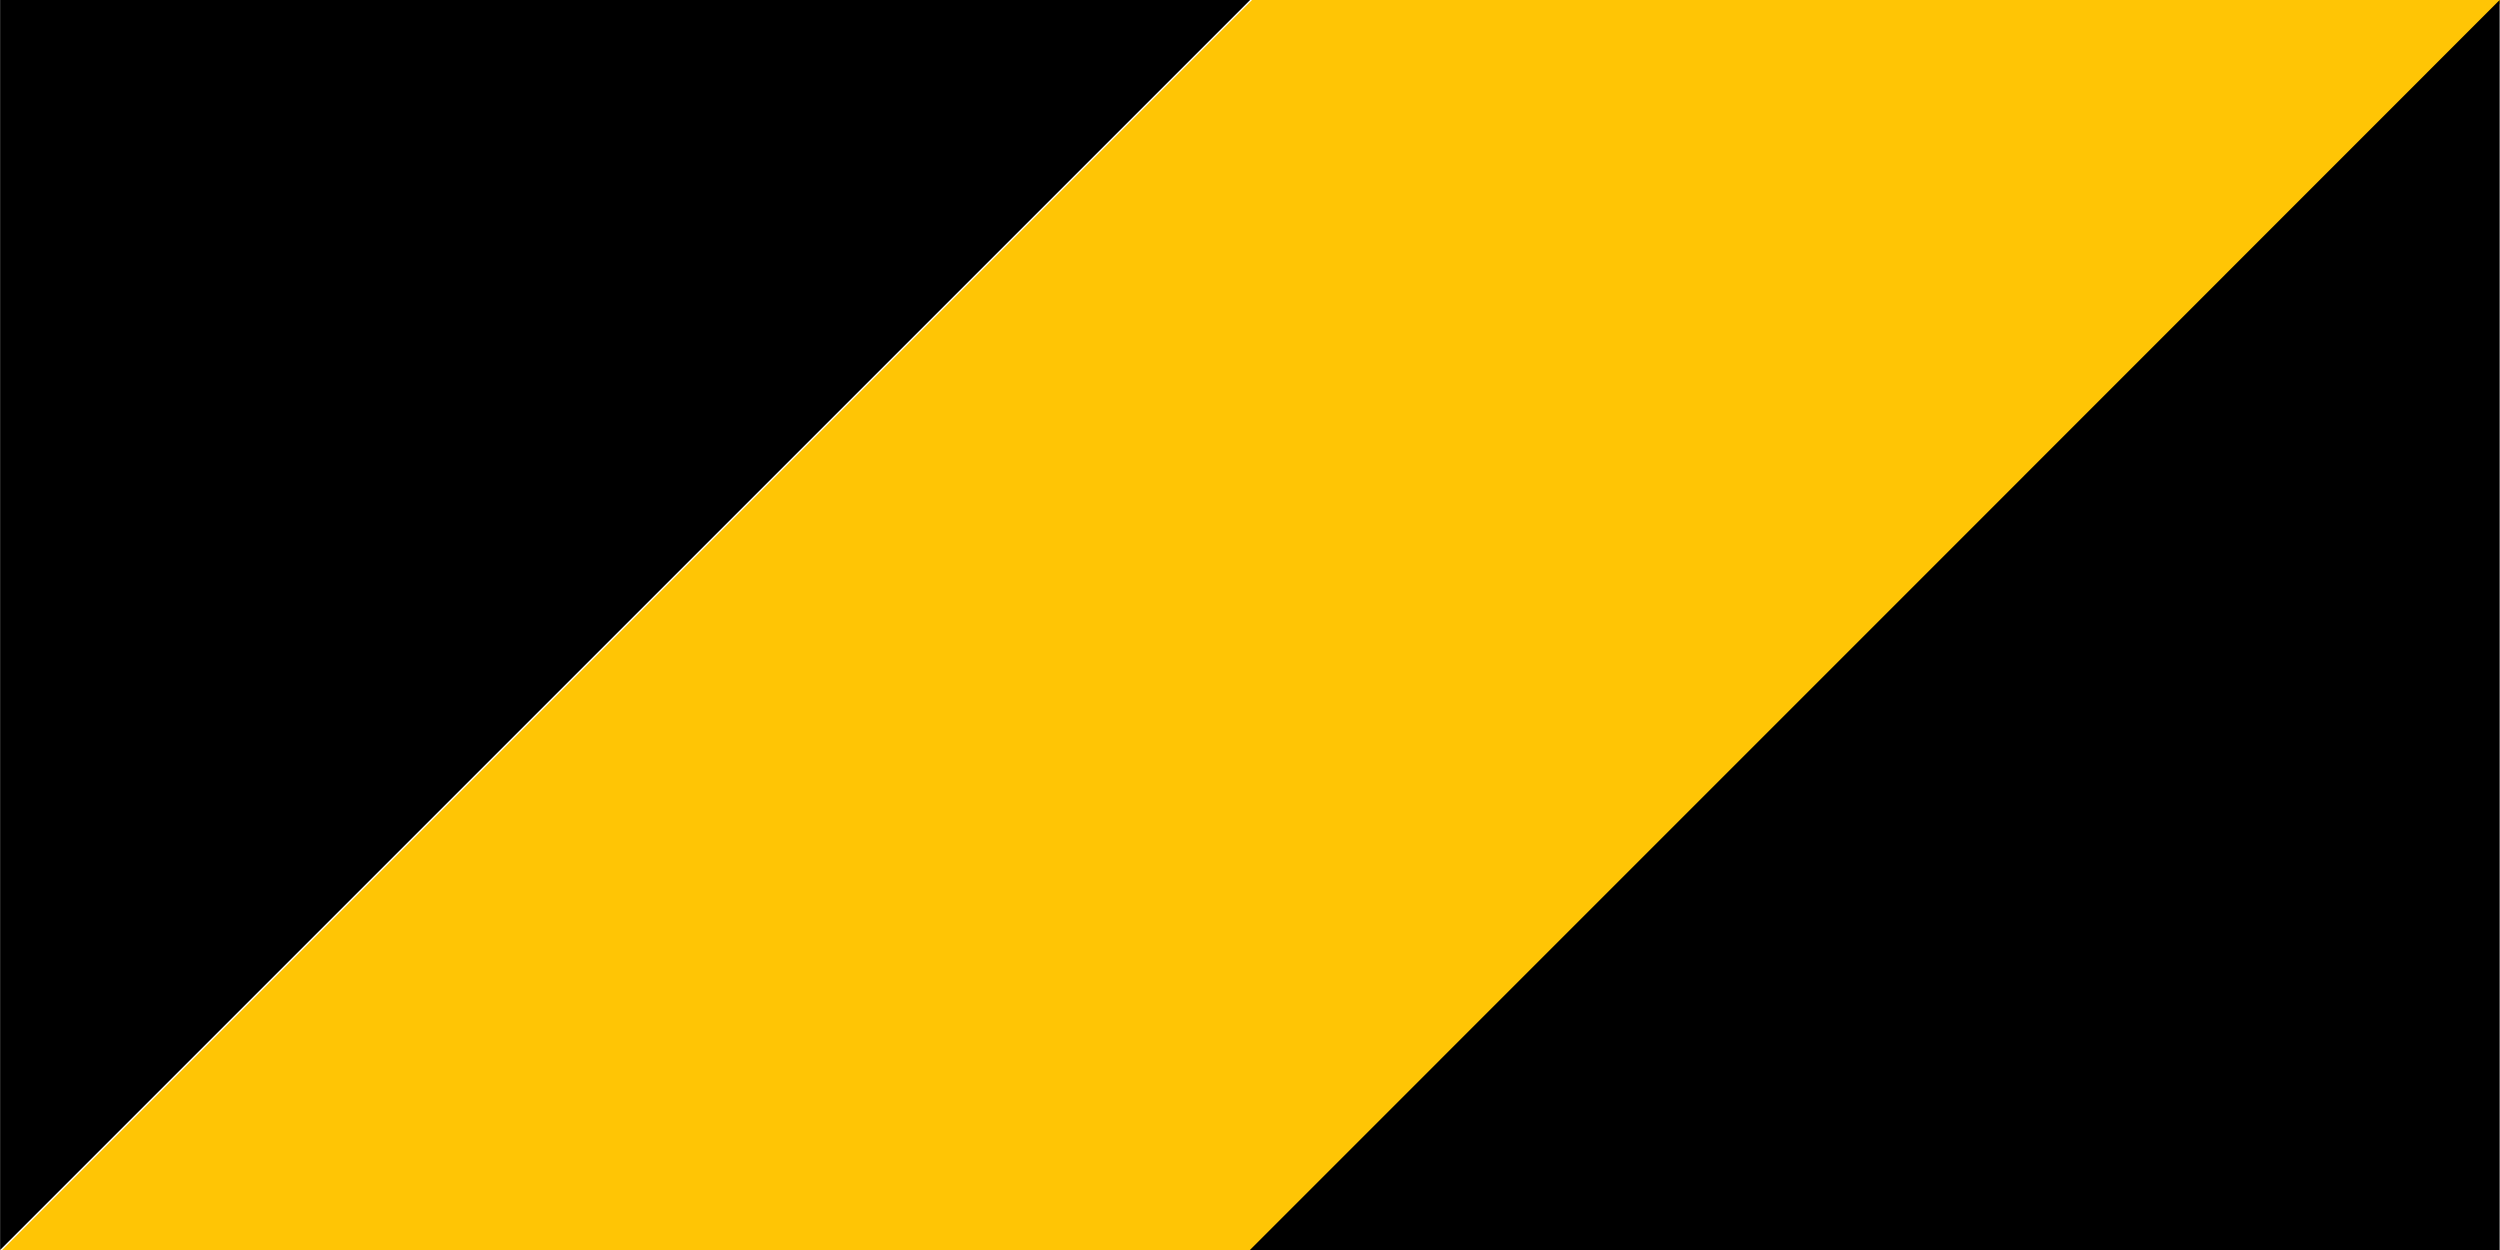 <?xml version="1.0" encoding="UTF-8"?><svg width="40" height="20" version="1.1" viewBox="0 0 10.583 5.292" xmlns="http://www.w3.org/2000/svg"><g><path d="m0 0h5.292c-3.528 3.528-2.009 2.009-5.292 5.292z" fill="#000000" stop-color="#000000" stroke-width=".5" style="font-variation-settings:normal"/><path transform="scale(.265)" d="m20 0-20 20.002h20l19.996-20.002h-19.996z" fill="#FFC505" stop-color="#000000" stroke-width="1.89" style="font-variation-settings:normal"/><path d="m10.582 5.292h-5.291c3.528-3.528 2.009-2.009 5.291-5.292z" fill="#000000" stop-color="#000000" stroke-width=".5" style="font-variation-settings:normal"/></g></svg>
